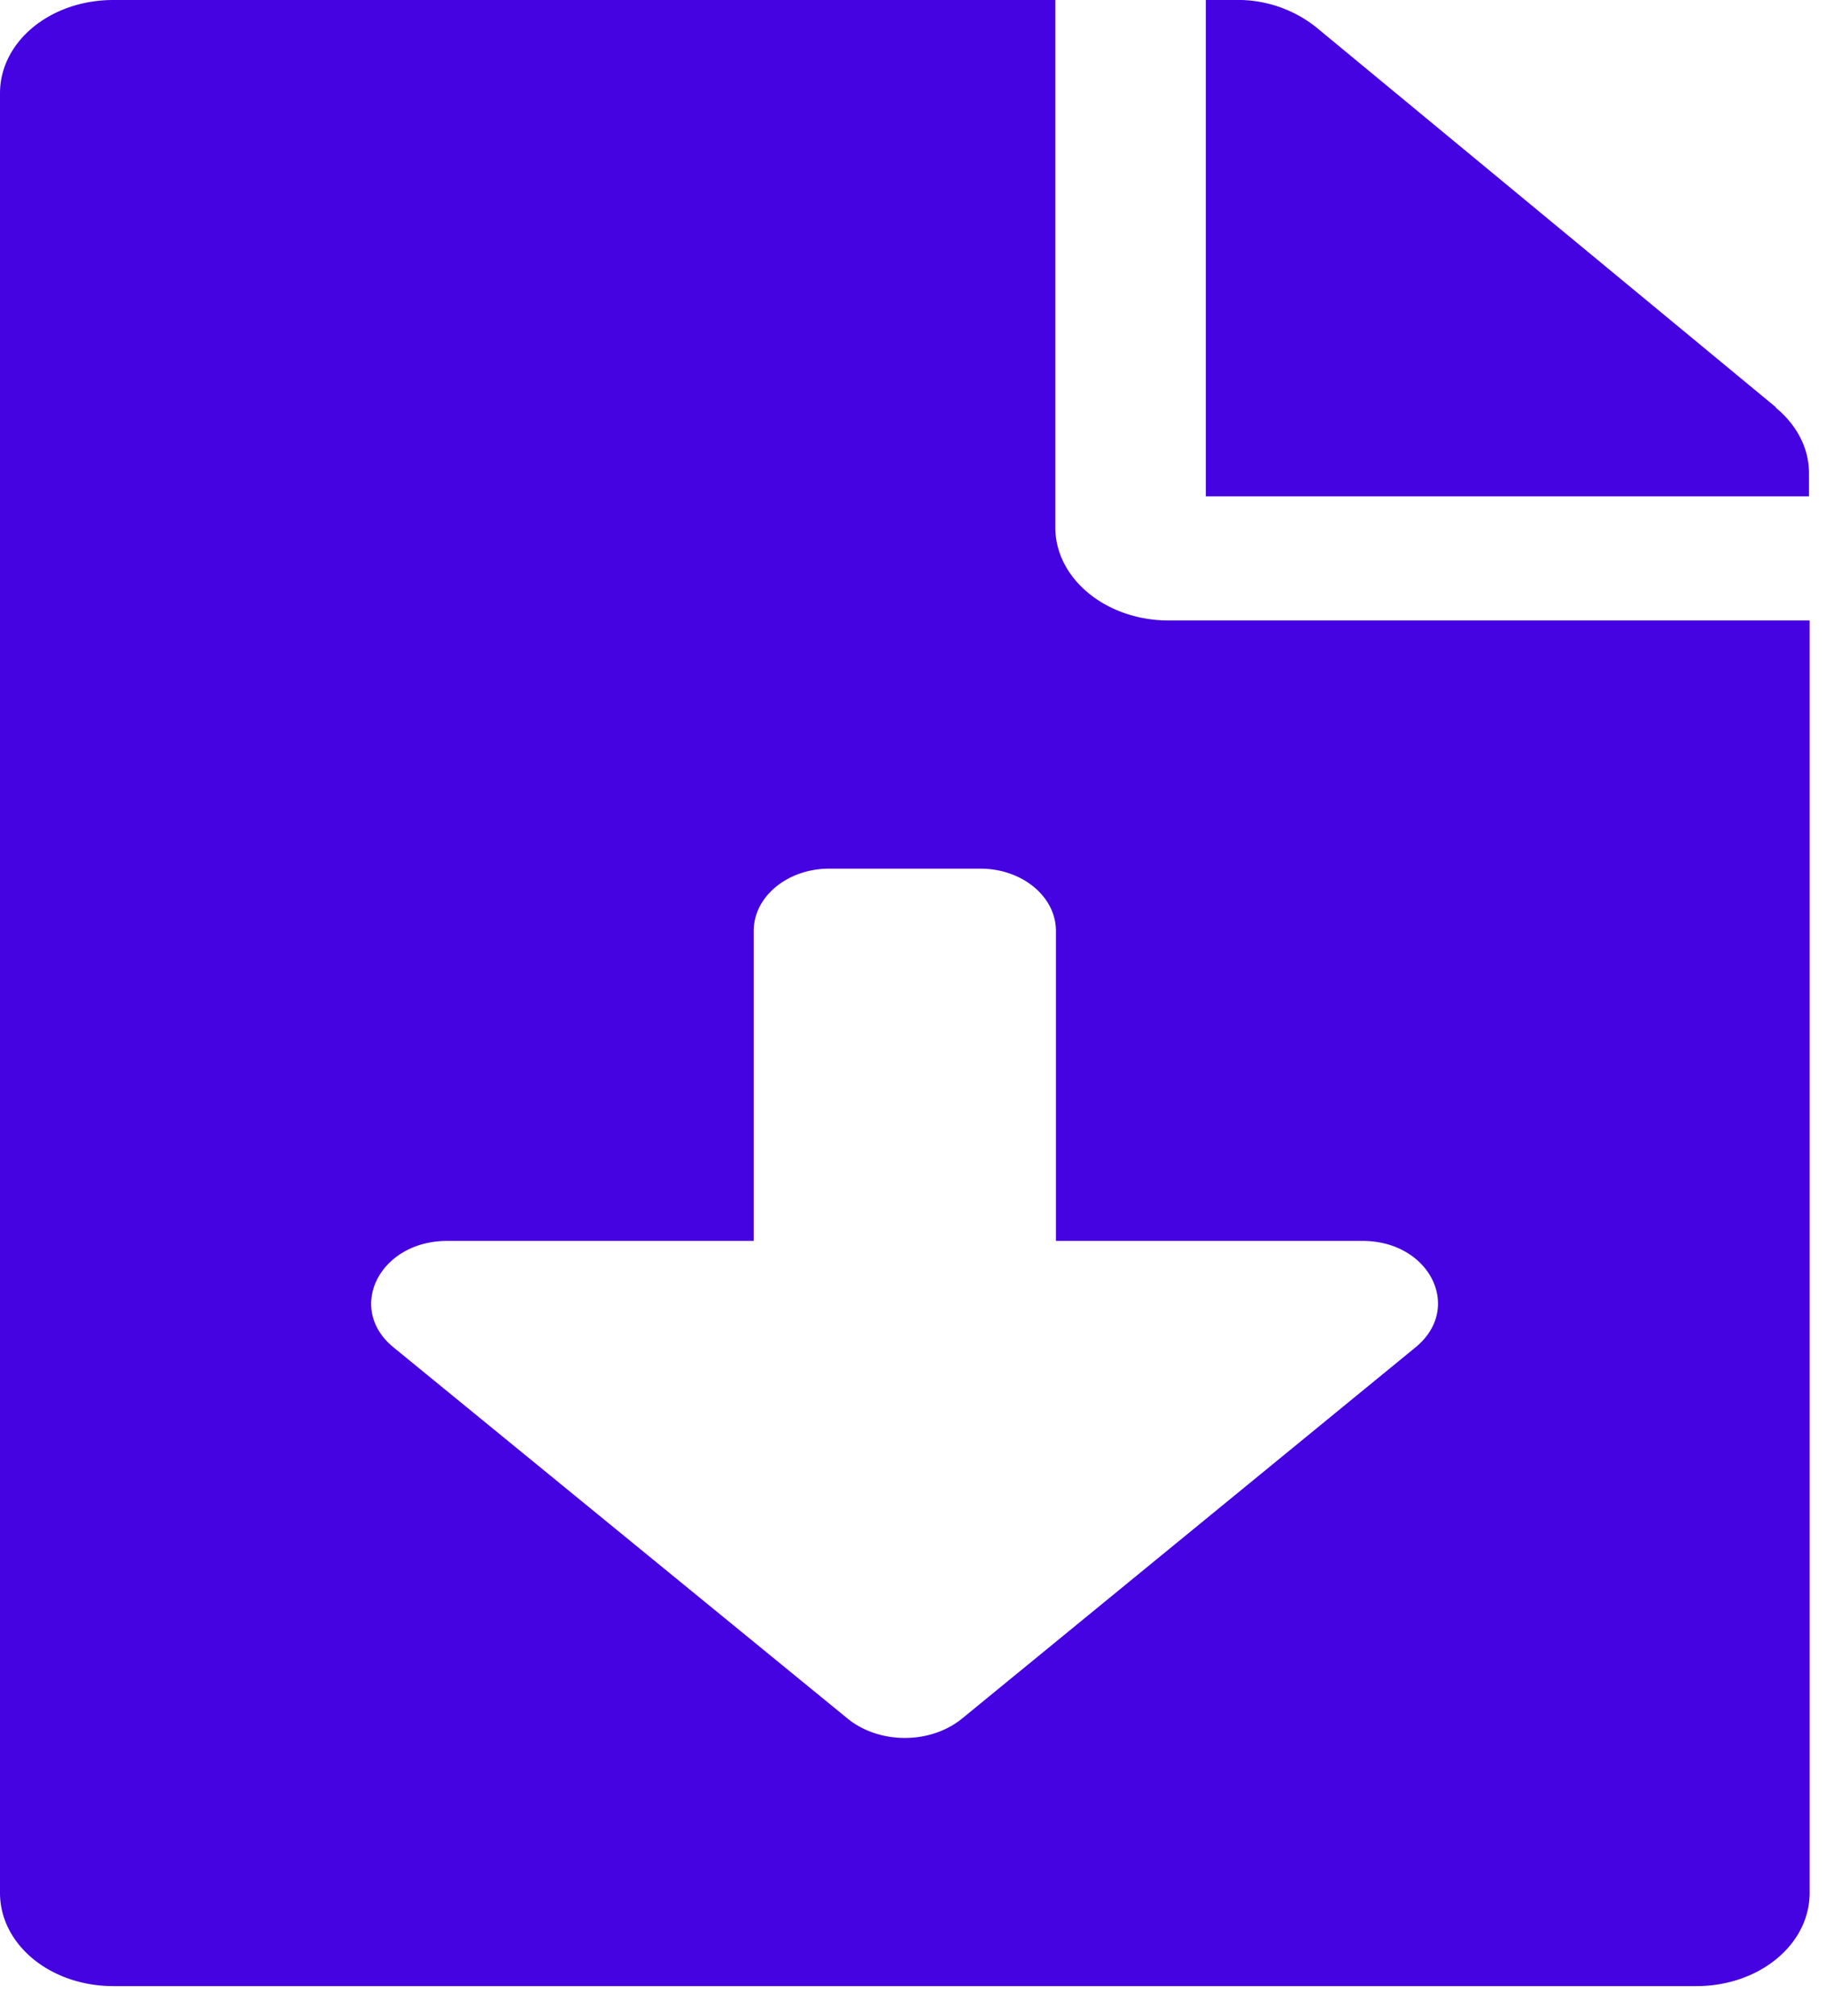 <svg width="29" height="32" fill="none" xmlns="http://www.w3.org/2000/svg"><path d="M16.76 8.37V0H1.8C.8 0 0 .66 0 1.48v28.57c0 .82.8 1.48 1.8 1.48h25.14c1 0 1.8-.66 1.8-1.48V9.85H18.56c-.99 0-1.8-.66-1.8-1.48Zm5.72 13.02-7.21 5.9c-.5.4-1.3.4-1.8 0l-7.22-5.9c-.76-.62-.22-1.69.85-1.69h4.87v-4.92c0-.55.54-.99 1.2-.99h2.4c.66 0 1.2.44 1.2.99v4.92h4.87c1.07 0 1.6 1.07.84 1.69Zm5.73-14.92L20.9.43A2 2 0 0 0 19.6 0h-.45v7.88h9.58v-.37c0-.4-.2-.77-.53-1.04Z" fill="#4503E1"/></svg>